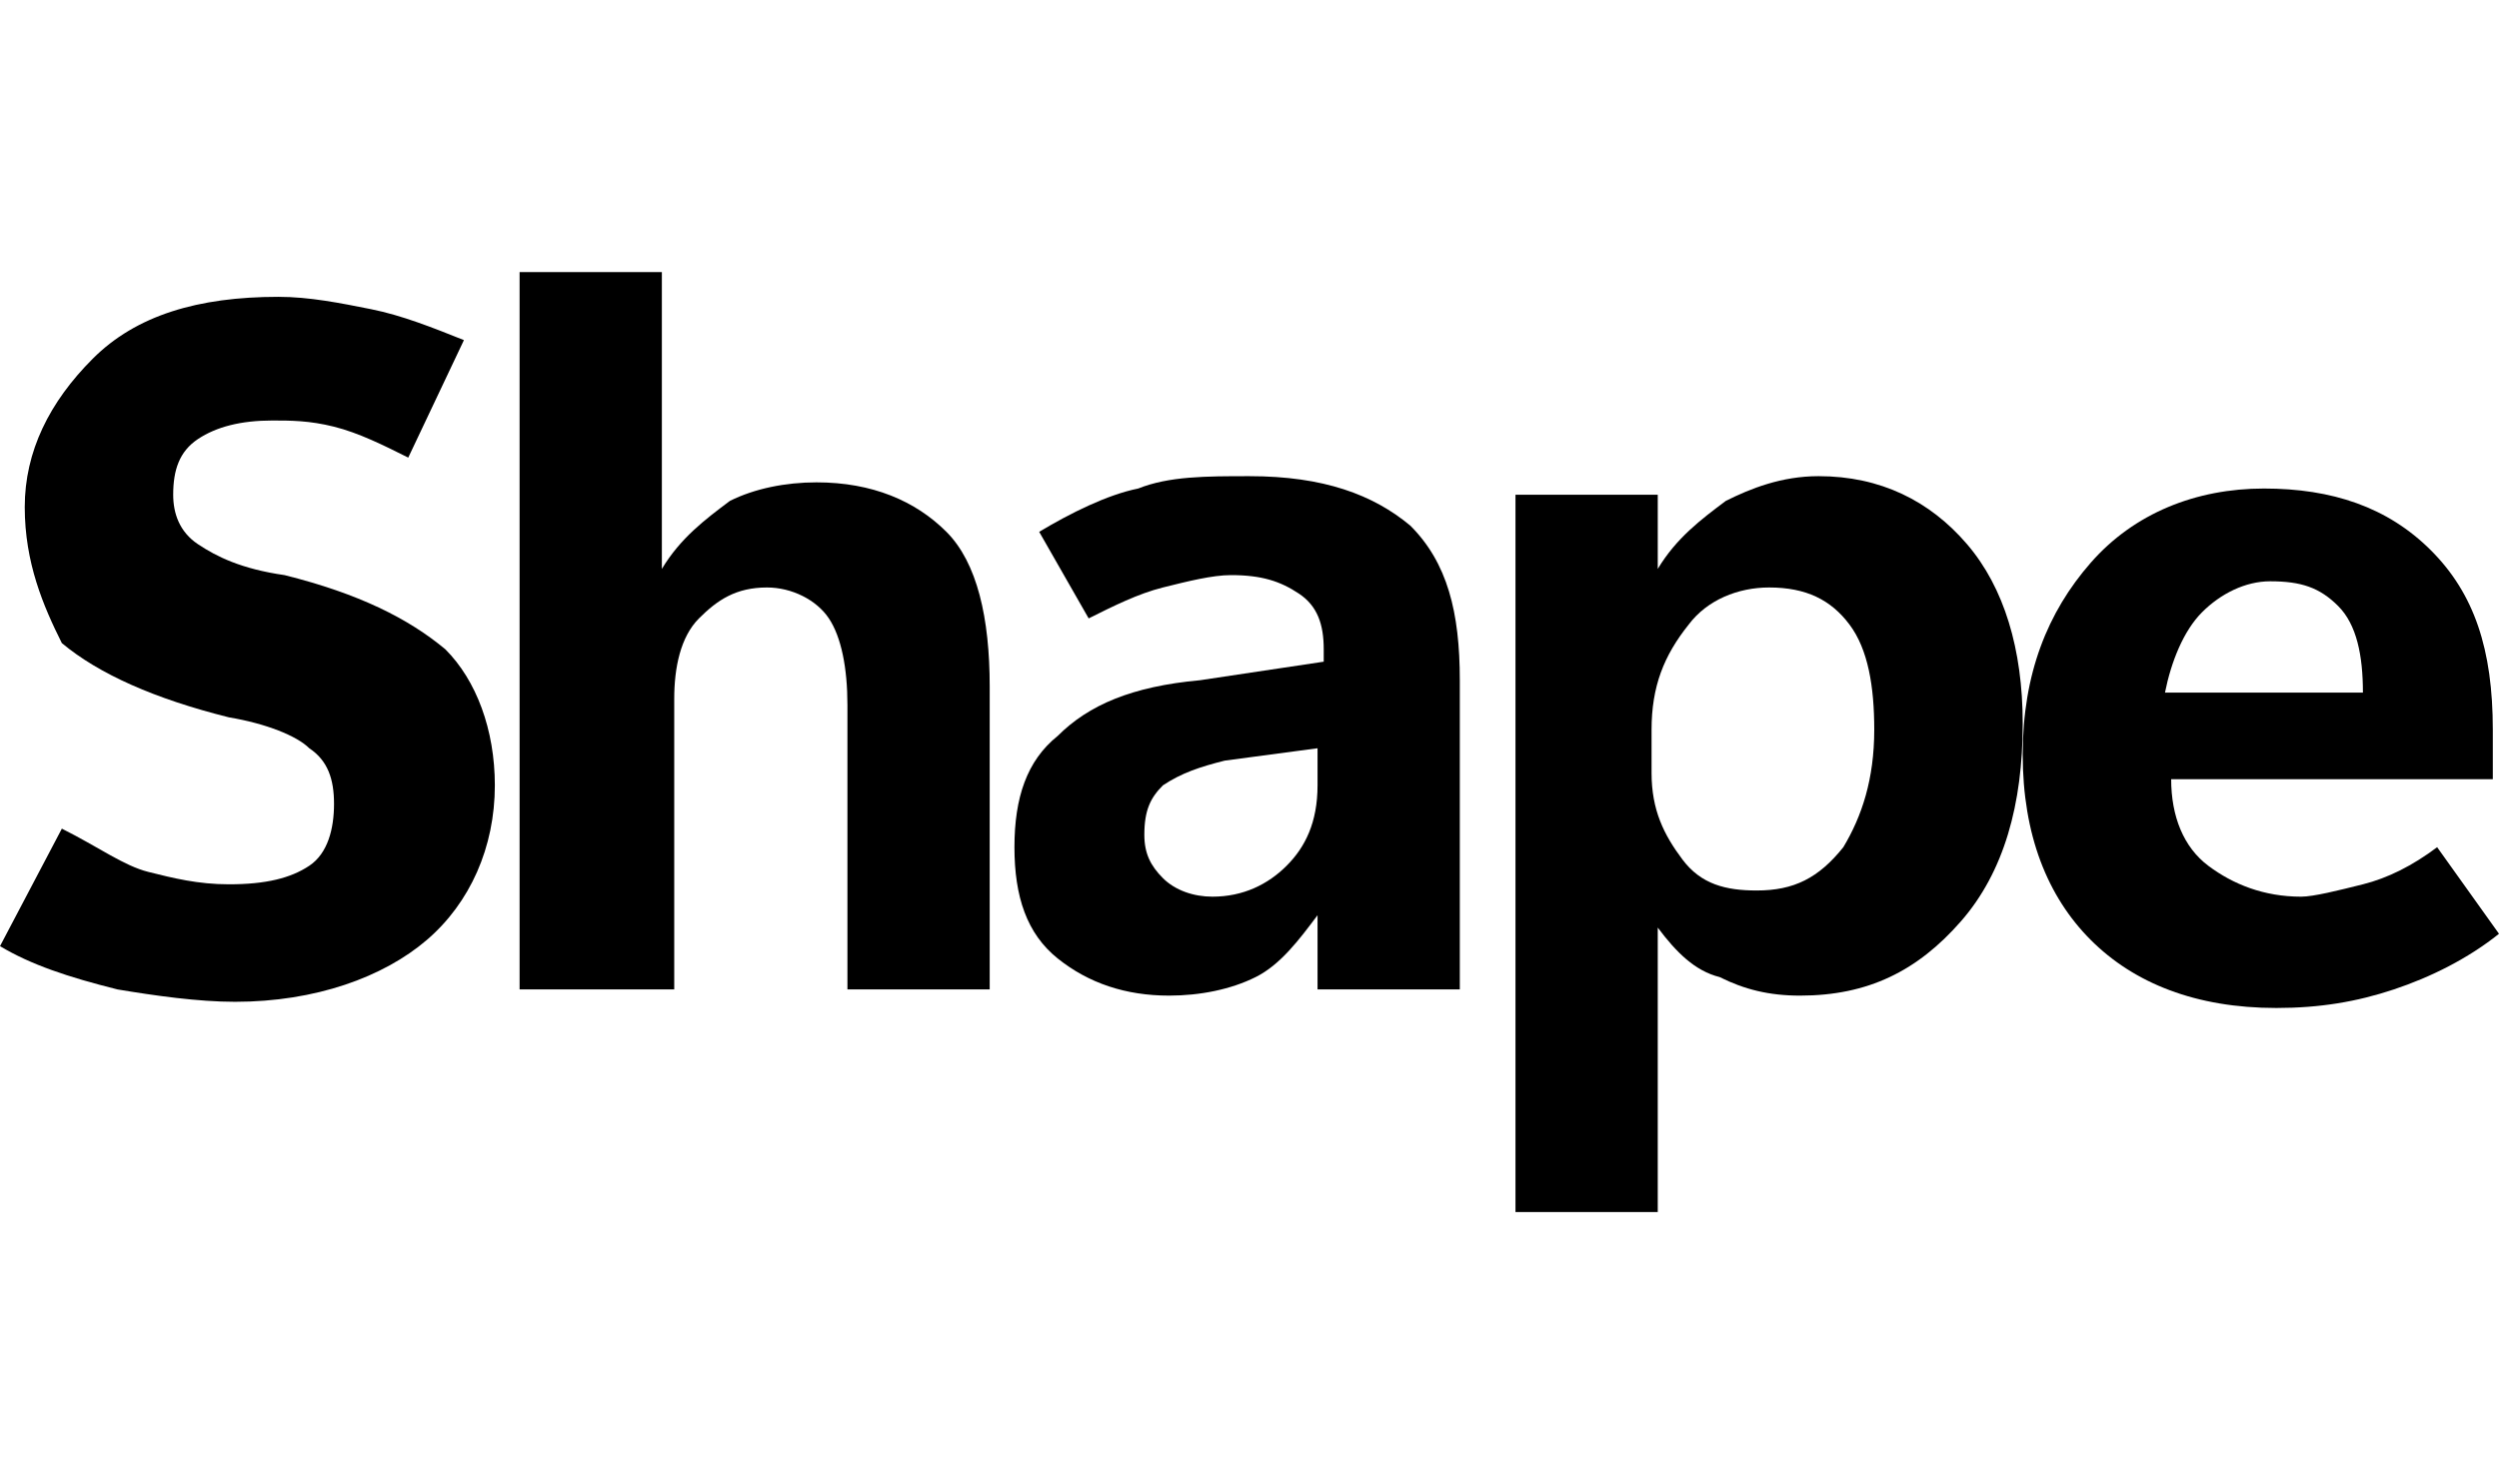 <?xml version="1.0" encoding="utf-8"?>
<!-- Generator: Adobe Illustrator 27.0.1, SVG Export Plug-In . SVG Version: 6.00 Build 0)  -->
<svg version="1.1" id="Layer_1" xmlns="http://www.w3.org/2000/svg" xmlns:xlink="http://www.w3.org/1999/xlink" x="0px" y="0px"
	 viewBox="0 0 40.4 24" style="enable-background:new 0 0 40.4 24;" xml:space="preserve">
<g fill="currentColor">
	<path d="M0,15.3l1-1.9c0.6,0.3,1,0.6,1.4,0.7s0.8,0.2,1.3,0.2c0.6,0,1-0.1,1.3-0.3c0.3-0.2,0.4-0.6,0.4-1c0-0.4-0.1-0.7-0.4-0.9
		c-0.2-0.2-0.7-0.4-1.3-0.5c-1.2-0.3-2.1-0.7-2.7-1.2C0.7,9.8,0.4,9.1,0.4,8.2c0-0.9,0.4-1.7,1.1-2.4s1.7-1,3-1C5,4.8,5.5,4.9,6,5
		s1,0.3,1.5,0.5L6.6,7.4C6.2,7.2,5.8,7,5.4,6.9S4.7,6.8,4.4,6.8c-0.5,0-0.9,0.1-1.2,0.3C2.9,7.3,2.8,7.6,2.8,8
		c0,0.3,0.1,0.6,0.4,0.8c0.3,0.2,0.7,0.4,1.4,0.5c1.2,0.3,2,0.7,2.6,1.2c0.5,0.5,0.8,1.3,0.8,2.2c0,1-0.4,1.9-1.1,2.5s-1.8,1-3.1,1
		c-0.6,0-1.3-0.1-1.9-0.2C1.1,15.8,0.5,15.6,0,15.3z"/>
	<path d="M16,16h-2.3v-4.6c0-0.6-0.1-1.1-0.3-1.4c-0.2-0.3-0.6-0.5-1-0.5c-0.5,0-0.8,0.2-1.1,0.5c-0.3,0.3-0.4,0.8-0.4,1.3V16H8.4
		V4.4h2.3v4.8h0c0.3-0.5,0.7-0.8,1.1-1.1c0.4-0.2,0.9-0.3,1.4-0.3c0.9,0,1.6,0.3,2.1,0.8C15.8,9.1,16,10,16,11.1V16z"/>
	<path d="M23.5,16h-2.2v-1.2h0c-0.3,0.4-0.6,0.8-1,1c-0.4,0.2-0.9,0.3-1.4,0.3c-0.7,0-1.3-0.2-1.8-0.6c-0.5-0.4-0.7-1-0.7-1.8
		c0-0.8,0.2-1.4,0.7-1.8c0.5-0.5,1.2-0.8,2.3-0.9l2-0.3v-0.2c0-0.4-0.1-0.7-0.4-0.9s-0.6-0.3-1.1-0.3c-0.3,0-0.7,0.1-1.1,0.2
		c-0.4,0.1-0.8,0.3-1.2,0.5l-0.8-1.4c0.5-0.3,1.1-0.6,1.6-0.7c0.5-0.2,1.1-0.2,1.8-0.2c1.2,0,2,0.3,2.6,0.8c0.6,0.6,0.8,1.4,0.8,2.5
		V16z M21.3,12.7v-0.6l-1.5,0.2c-0.4,0.1-0.7,0.2-1,0.4c-0.2,0.2-0.3,0.4-0.3,0.8c0,0.3,0.1,0.5,0.3,0.7c0.2,0.2,0.5,0.3,0.8,0.3
		c0.5,0,0.9-0.2,1.2-0.5S21.3,13.3,21.3,12.7z"/>
	<path d="M26.8,15L26.8,15l0,4.6h-2.3V8h2.3v1.2h0c0.3-0.5,0.7-0.8,1.1-1.1c0.4-0.2,0.9-0.4,1.5-0.4c1,0,1.8,0.4,2.4,1.1
		c0.6,0.7,0.9,1.7,0.9,2.9c0,1.3-0.3,2.4-1,3.2c-0.7,0.8-1.5,1.2-2.6,1.2c-0.5,0-0.9-0.1-1.3-0.3C27.4,15.7,27.1,15.4,26.8,15z
		 M26.7,11.8v0.7c0,0.6,0.2,1,0.5,1.4c0.3,0.4,0.7,0.5,1.2,0.5c0.6,0,1-0.2,1.4-0.7c0.3-0.5,0.5-1.1,0.5-1.9c0-0.7-0.1-1.3-0.4-1.7
		s-0.7-0.6-1.3-0.6c-0.5,0-1,0.2-1.3,0.6C26.9,10.6,26.7,11.1,26.7,11.8z"/>
	<path d="M40.4,12.6h-5.3c0,0.6,0.2,1.1,0.6,1.4c0.4,0.3,0.9,0.5,1.5,0.5c0.2,0,0.6-0.1,1-0.2s0.8-0.3,1.2-0.6l1,1.4
		c-0.5,0.4-1.1,0.7-1.7,0.9c-0.6,0.2-1.2,0.3-1.9,0.3c-1.3,0-2.3-0.4-3-1.1s-1.1-1.7-1.1-3c0-1.3,0.4-2.3,1.1-3.1s1.7-1.2,2.8-1.2
		c1.1,0,2,0.3,2.7,1s1,1.6,1,2.9V12.6z M38.2,11.2c0-0.6-0.1-1.1-0.4-1.4c-0.3-0.3-0.6-0.4-1.1-0.4c-0.4,0-0.8,0.2-1.1,0.5
		s-0.5,0.8-0.6,1.3H38.2z"/>
</g>
</svg>
